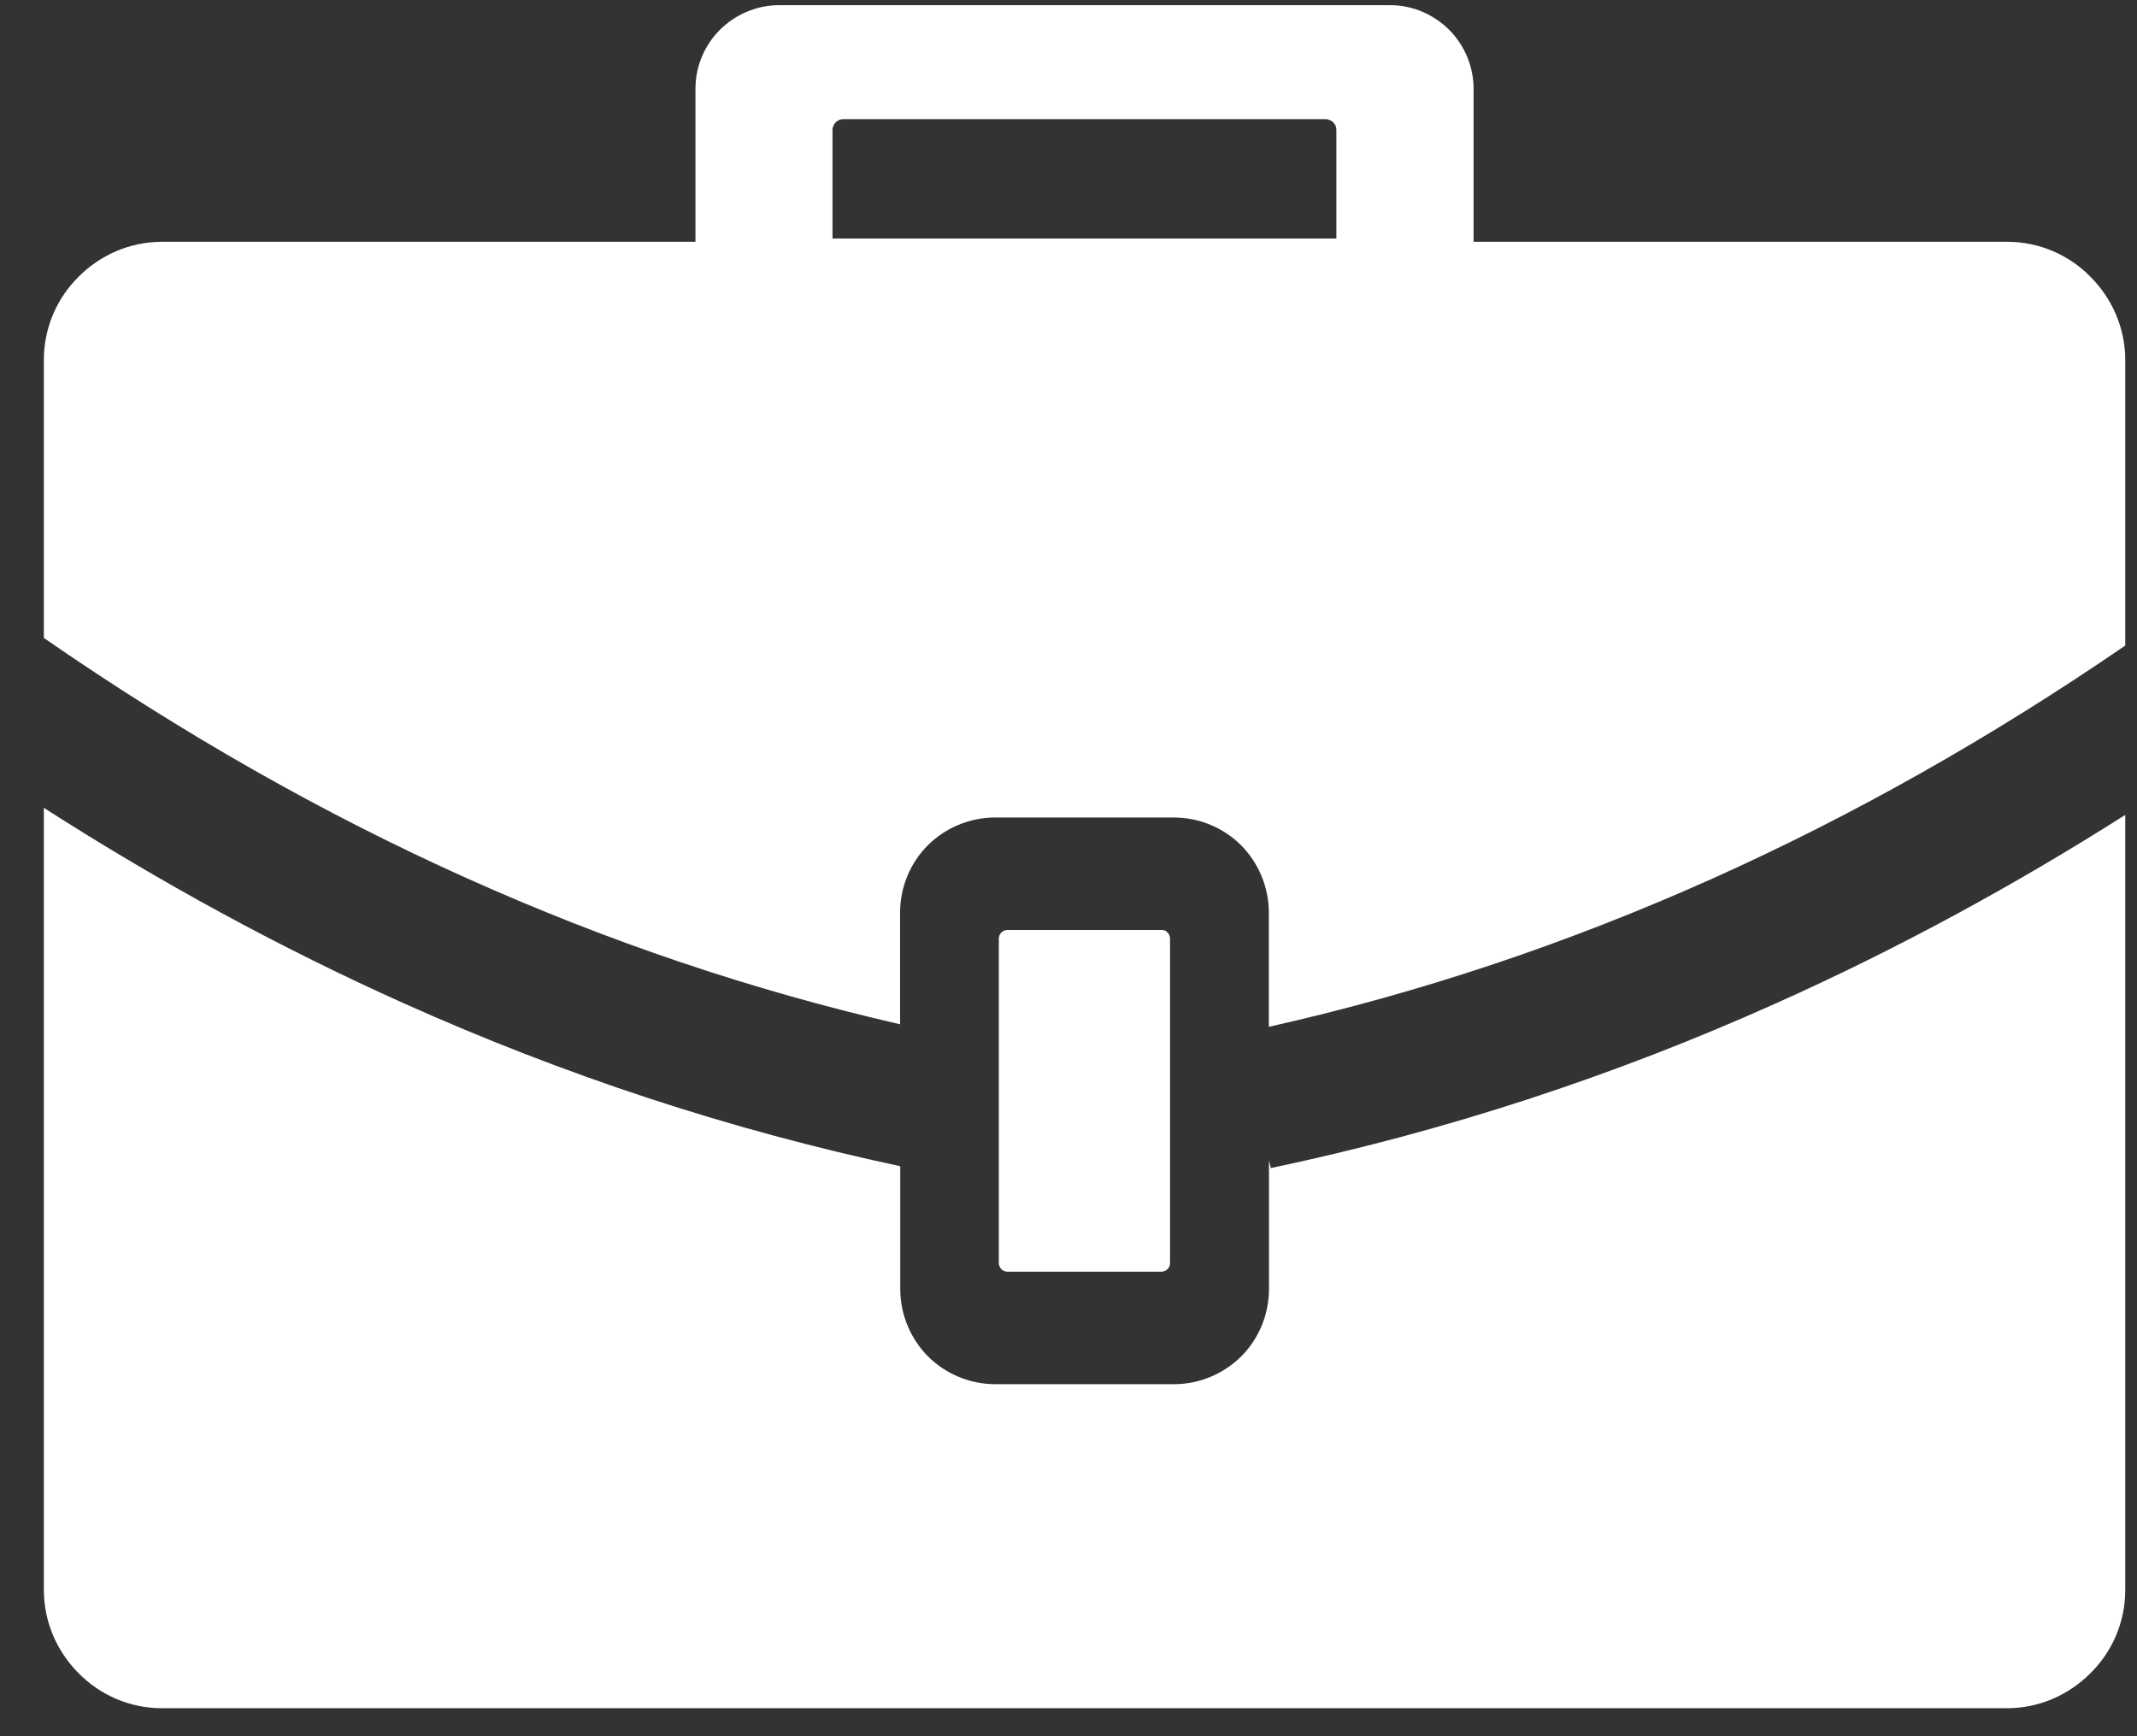 <svg width="48" height="39" viewBox="0 0 48 39" fill="none" xmlns="http://www.w3.org/2000/svg">
<rect x="0" y="0" width="48" height="39" fill="#333333" stroke="none"/>
<path d="M26.087 20.889H22.633C22.576 20.889 22.53 20.912 22.492 20.946C22.454 20.984 22.435 21.033 22.435 21.087V28.369C22.435 28.426 22.458 28.471 22.492 28.509C22.53 28.547 22.58 28.566 22.633 28.566H26.084C26.141 28.566 26.186 28.544 26.224 28.509C26.262 28.471 26.281 28.422 26.281 28.369V21.087C26.281 21.029 26.259 20.984 26.224 20.946C26.19 20.904 26.141 20.889 26.087 20.889ZM3.64 5.431H15.621V1.995C15.621 1.474 15.834 1.006 16.173 0.667C16.515 0.329 16.987 0.116 17.5 0.116H31.22C31.741 0.116 32.205 0.329 32.548 0.667C32.886 1.006 33.099 1.482 33.099 1.995V5.431H45.08C45.814 5.431 46.476 5.731 46.952 6.214C47.435 6.698 47.736 7.36 47.736 8.086V14.501C44.734 16.559 41.637 18.313 38.445 19.744C35.234 21.182 31.924 22.297 28.5 23.065V20.501C28.5 19.915 28.26 19.375 27.876 18.986C27.491 18.602 26.951 18.363 26.361 18.363H22.355C21.769 18.363 21.229 18.602 20.841 18.986C20.457 19.371 20.217 19.911 20.217 20.501V23.008C16.884 22.243 13.654 21.148 10.523 19.744C7.243 18.275 4.066 16.46 0.985 14.33V8.086C0.985 7.352 1.285 6.69 1.768 6.214C2.248 5.731 2.914 5.431 3.64 5.431ZM47.736 18.305V35.715C47.736 36.45 47.435 37.111 46.952 37.587C46.469 38.07 45.807 38.371 45.08 38.371H3.64C2.906 38.371 2.244 38.07 1.768 37.587C1.285 37.104 0.985 36.442 0.985 35.715V18.146C3.606 19.827 6.304 21.296 9.077 22.54C12.657 24.145 16.37 25.374 20.221 26.196V28.954C20.221 29.54 20.46 30.081 20.845 30.469C21.229 30.853 21.773 31.093 22.359 31.093H26.365C26.951 31.093 27.491 30.853 27.879 30.469C28.264 30.084 28.503 29.544 28.503 28.954V26.063L28.545 26.238C32.468 25.412 36.249 24.172 39.894 22.536C42.58 21.334 45.194 19.919 47.736 18.305ZM29.789 2.676H18.939C18.874 2.676 18.821 2.699 18.771 2.748C18.733 2.787 18.699 2.851 18.699 2.916V5.358H30.017V2.916C30.017 2.851 29.995 2.798 29.945 2.748C29.907 2.71 29.843 2.676 29.778 2.676H29.789Z" fill="white"/>
</svg>

